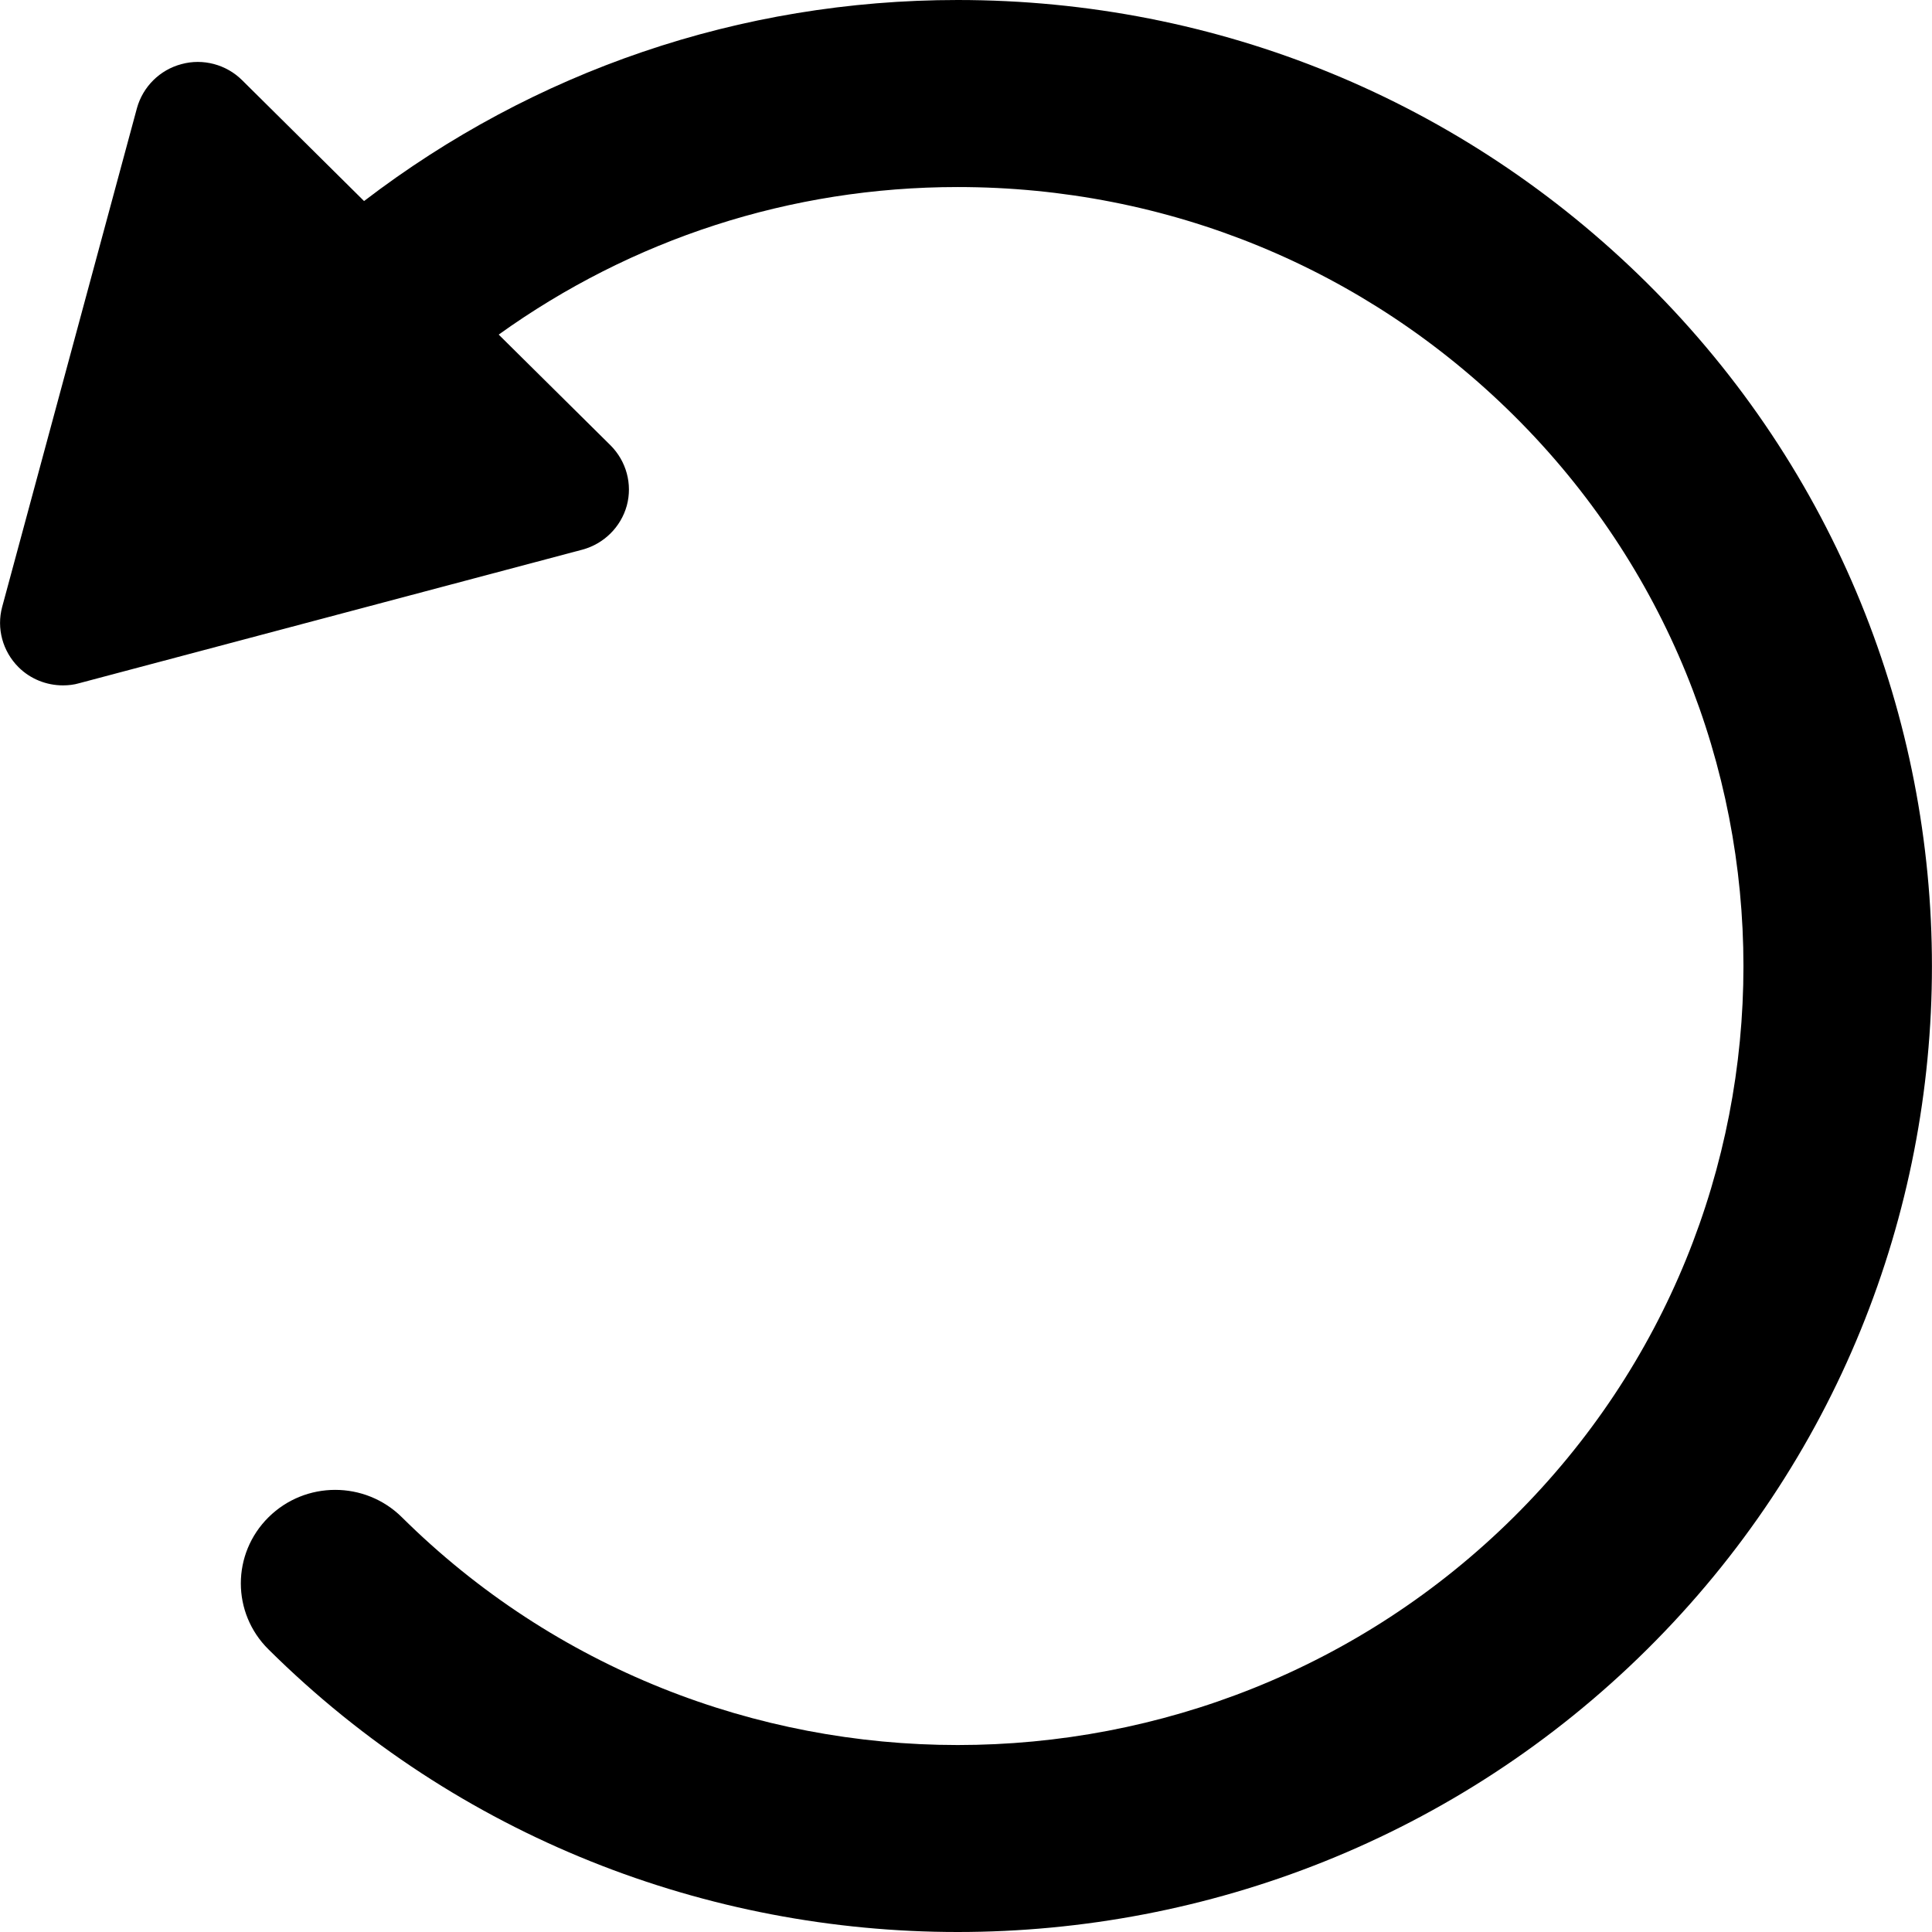 <svg xmlns="http://www.w3.org/2000/svg"  viewBox="0 0 16 16">
  <g>
    <path class="ti-foreground" d="M13.64,2.344 C12.115,0.833 10.087,-0 7.931,-0 C6.127,-0 4.419,0.59 3.015,1.665 L2.006,0.665 C1.875,0.534 1.681,0.482 1.503,0.531 C1.324,0.578 1.183,0.718 1.134,0.896 L0.018,5.026 C-0.03,5.204 0.022,5.394 0.153,5.525 C0.251,5.623 0.385,5.676 0.521,5.676 C0.566,5.676 0.612,5.671 0.656,5.658 L4.823,4.552 C5.001,4.504 5.142,4.365 5.191,4.187 C5.239,4.009 5.187,3.819 5.056,3.688 L4.13,2.771 C5.231,1.981 6.546,1.549 7.931,1.549 C9.67,1.549 11.305,2.22 12.535,3.439 C15.073,5.955 15.073,10.049 12.535,12.565 C9.996,15.081 5.866,15.08 3.328,12.565 C3.023,12.263 2.529,12.263 2.224,12.565 C1.918,12.868 1.918,13.358 2.224,13.66 C3.797,15.22 5.865,16 7.931,16 C9.998,16 12.066,15.22 13.64,13.66 C16.786,10.54 16.786,5.464 13.64,2.344Z"/>
  </g>
</svg>
